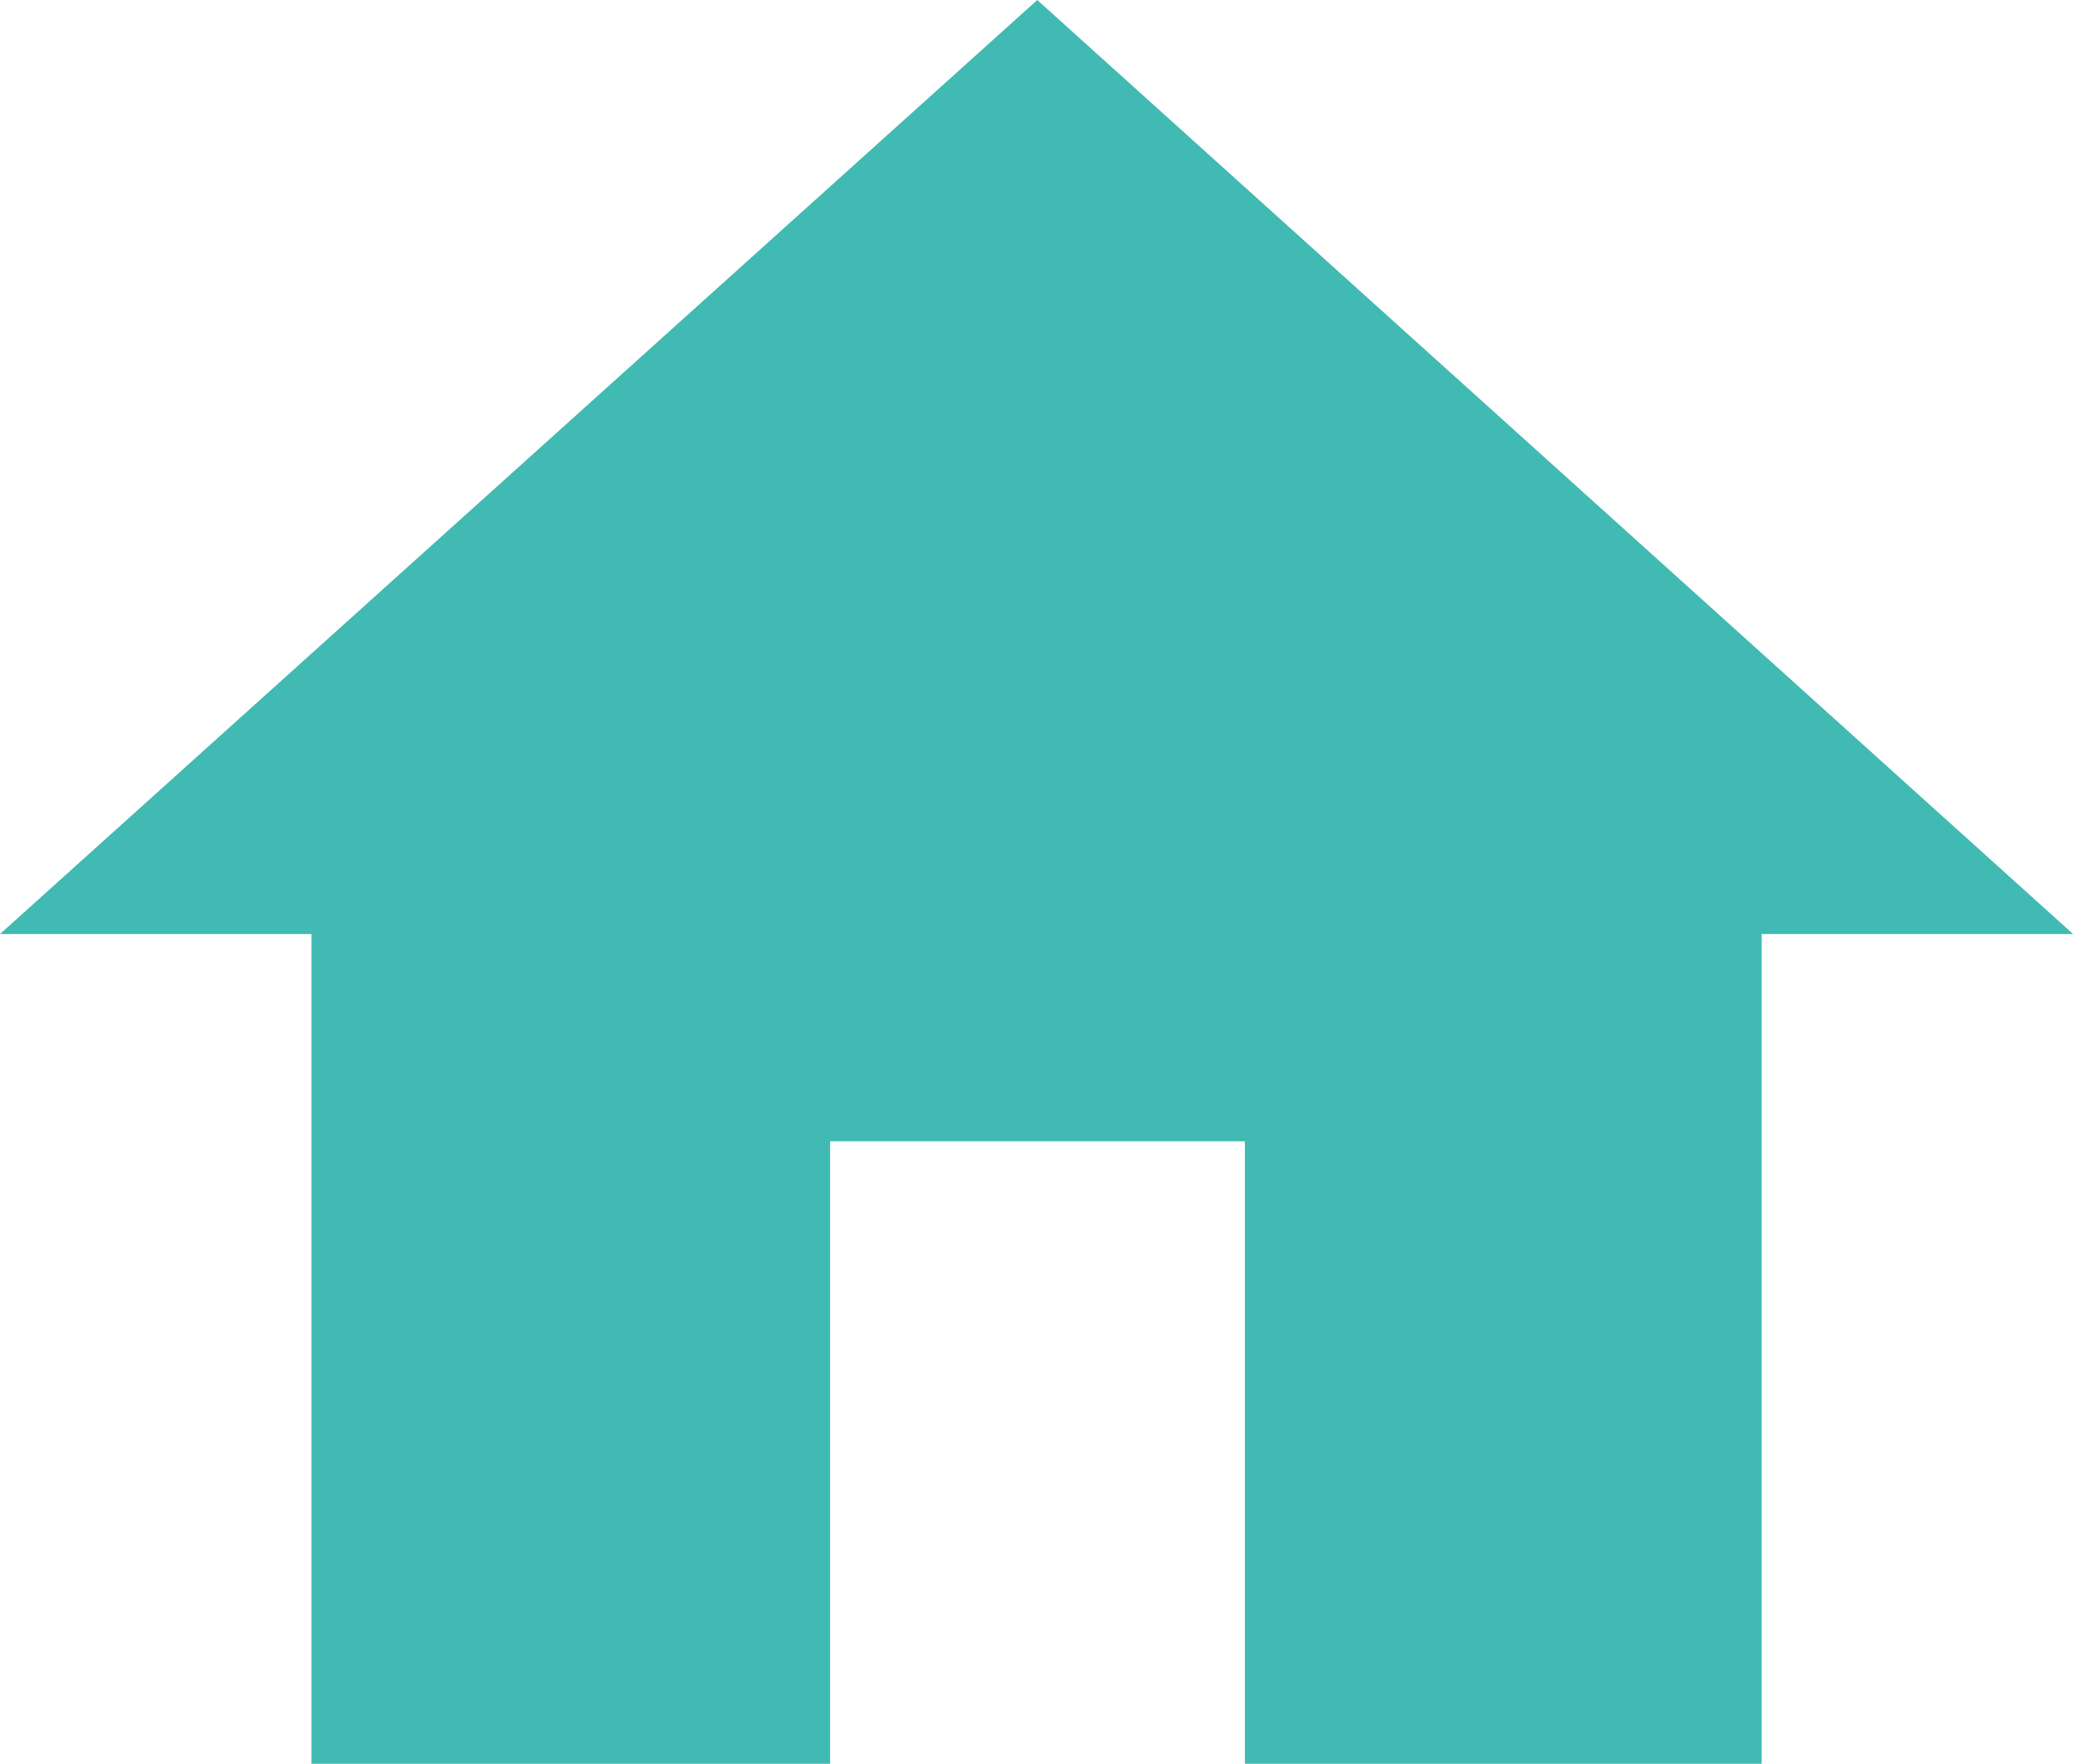 <svg xmlns="http://www.w3.org/2000/svg" viewBox="0 0 44.17 37.54"><defs><style>.cls-1{fill:#40bab3;}</style></defs><title>inicio</title><g id="Capa_2" data-name="Capa 2"><g id="MENU"><path class="cls-1" d="M17.67,37.54V24.29H26.5V37.54h11V19.88h6.63L22.08,0,0,19.88H6.63V37.54Z"/></g></g></svg>